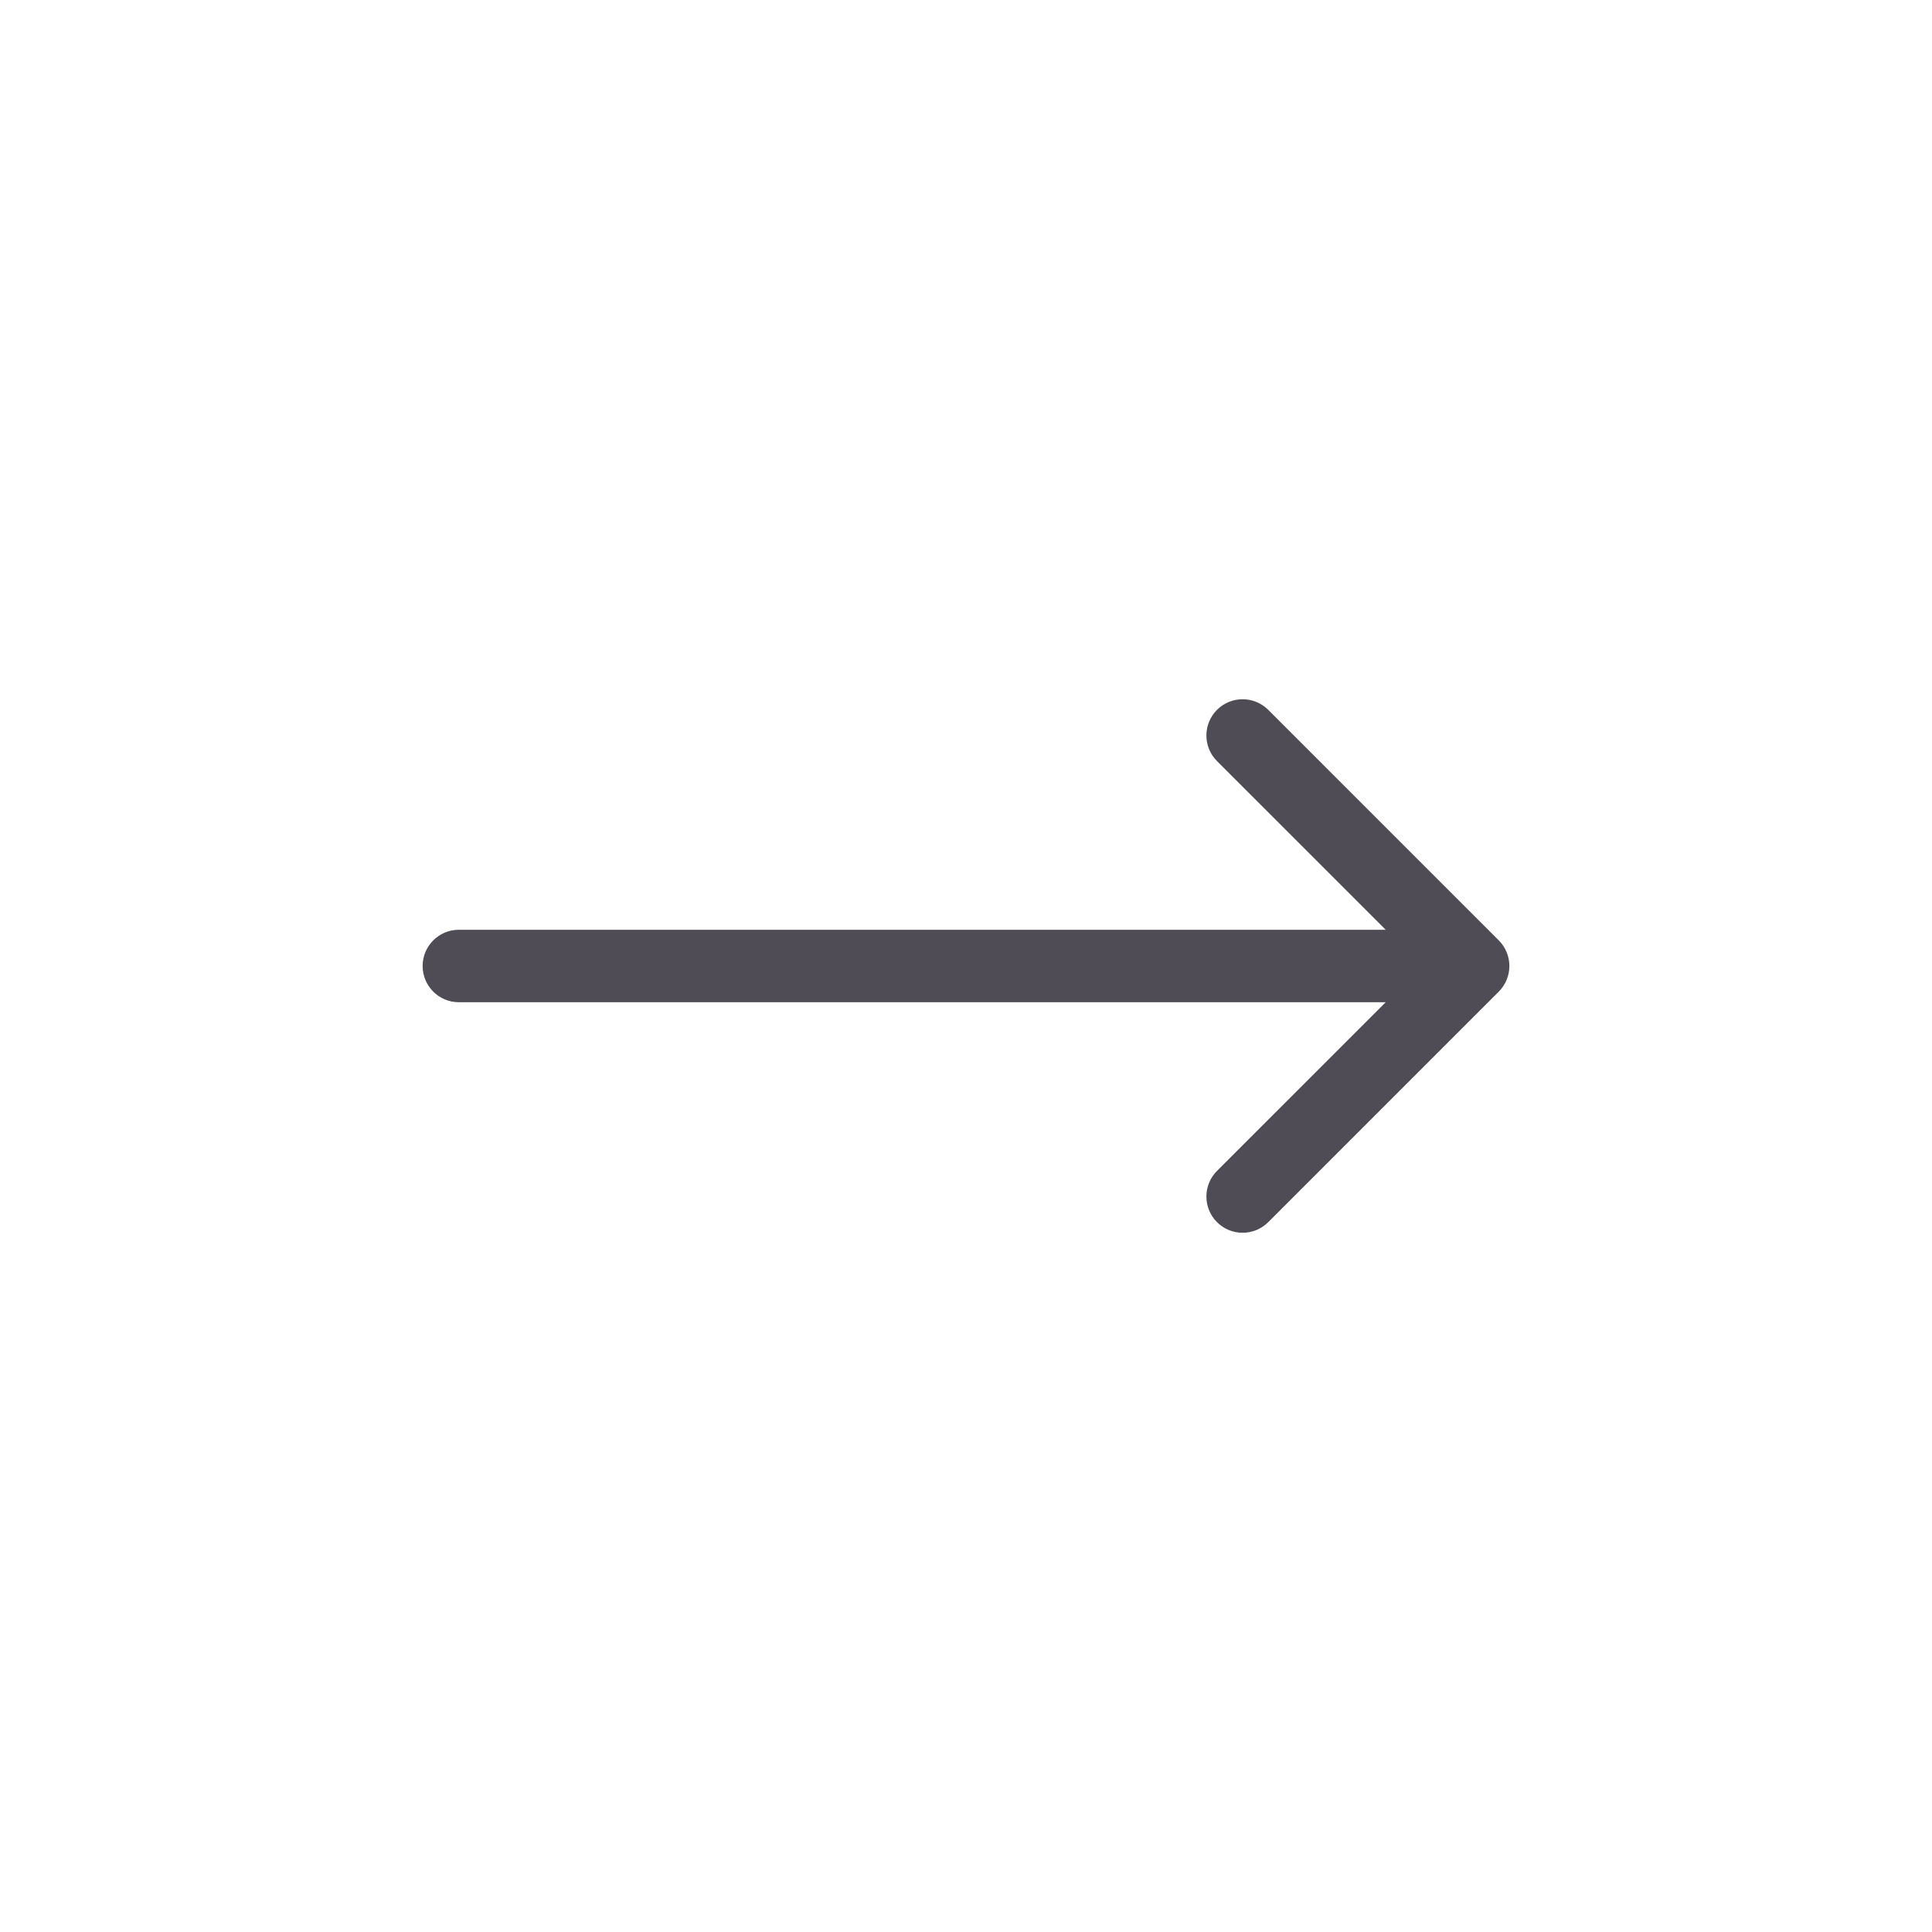 <svg width="80" height="80" viewBox="0 0 80 80" fill="none" xmlns="http://www.w3.org/2000/svg">
<path d="M19 38.5C18.172 38.5 17.5 39.172 17.5 40C17.5 40.828 18.172 41.5 19 41.5L19 38.5ZM62.061 41.061C62.646 40.475 62.646 39.525 62.061 38.939L52.515 29.393C51.929 28.808 50.979 28.808 50.393 29.393C49.808 29.979 49.808 30.929 50.393 31.515L58.879 40L50.393 48.485C49.808 49.071 49.808 50.021 50.393 50.607C50.979 51.192 51.929 51.192 52.515 50.607L62.061 41.061ZM19 41.5L61 41.5L61 38.5L19 38.5L19 41.5Z" fill="#05000F" fill-opacity="0.7"/>
</svg>
